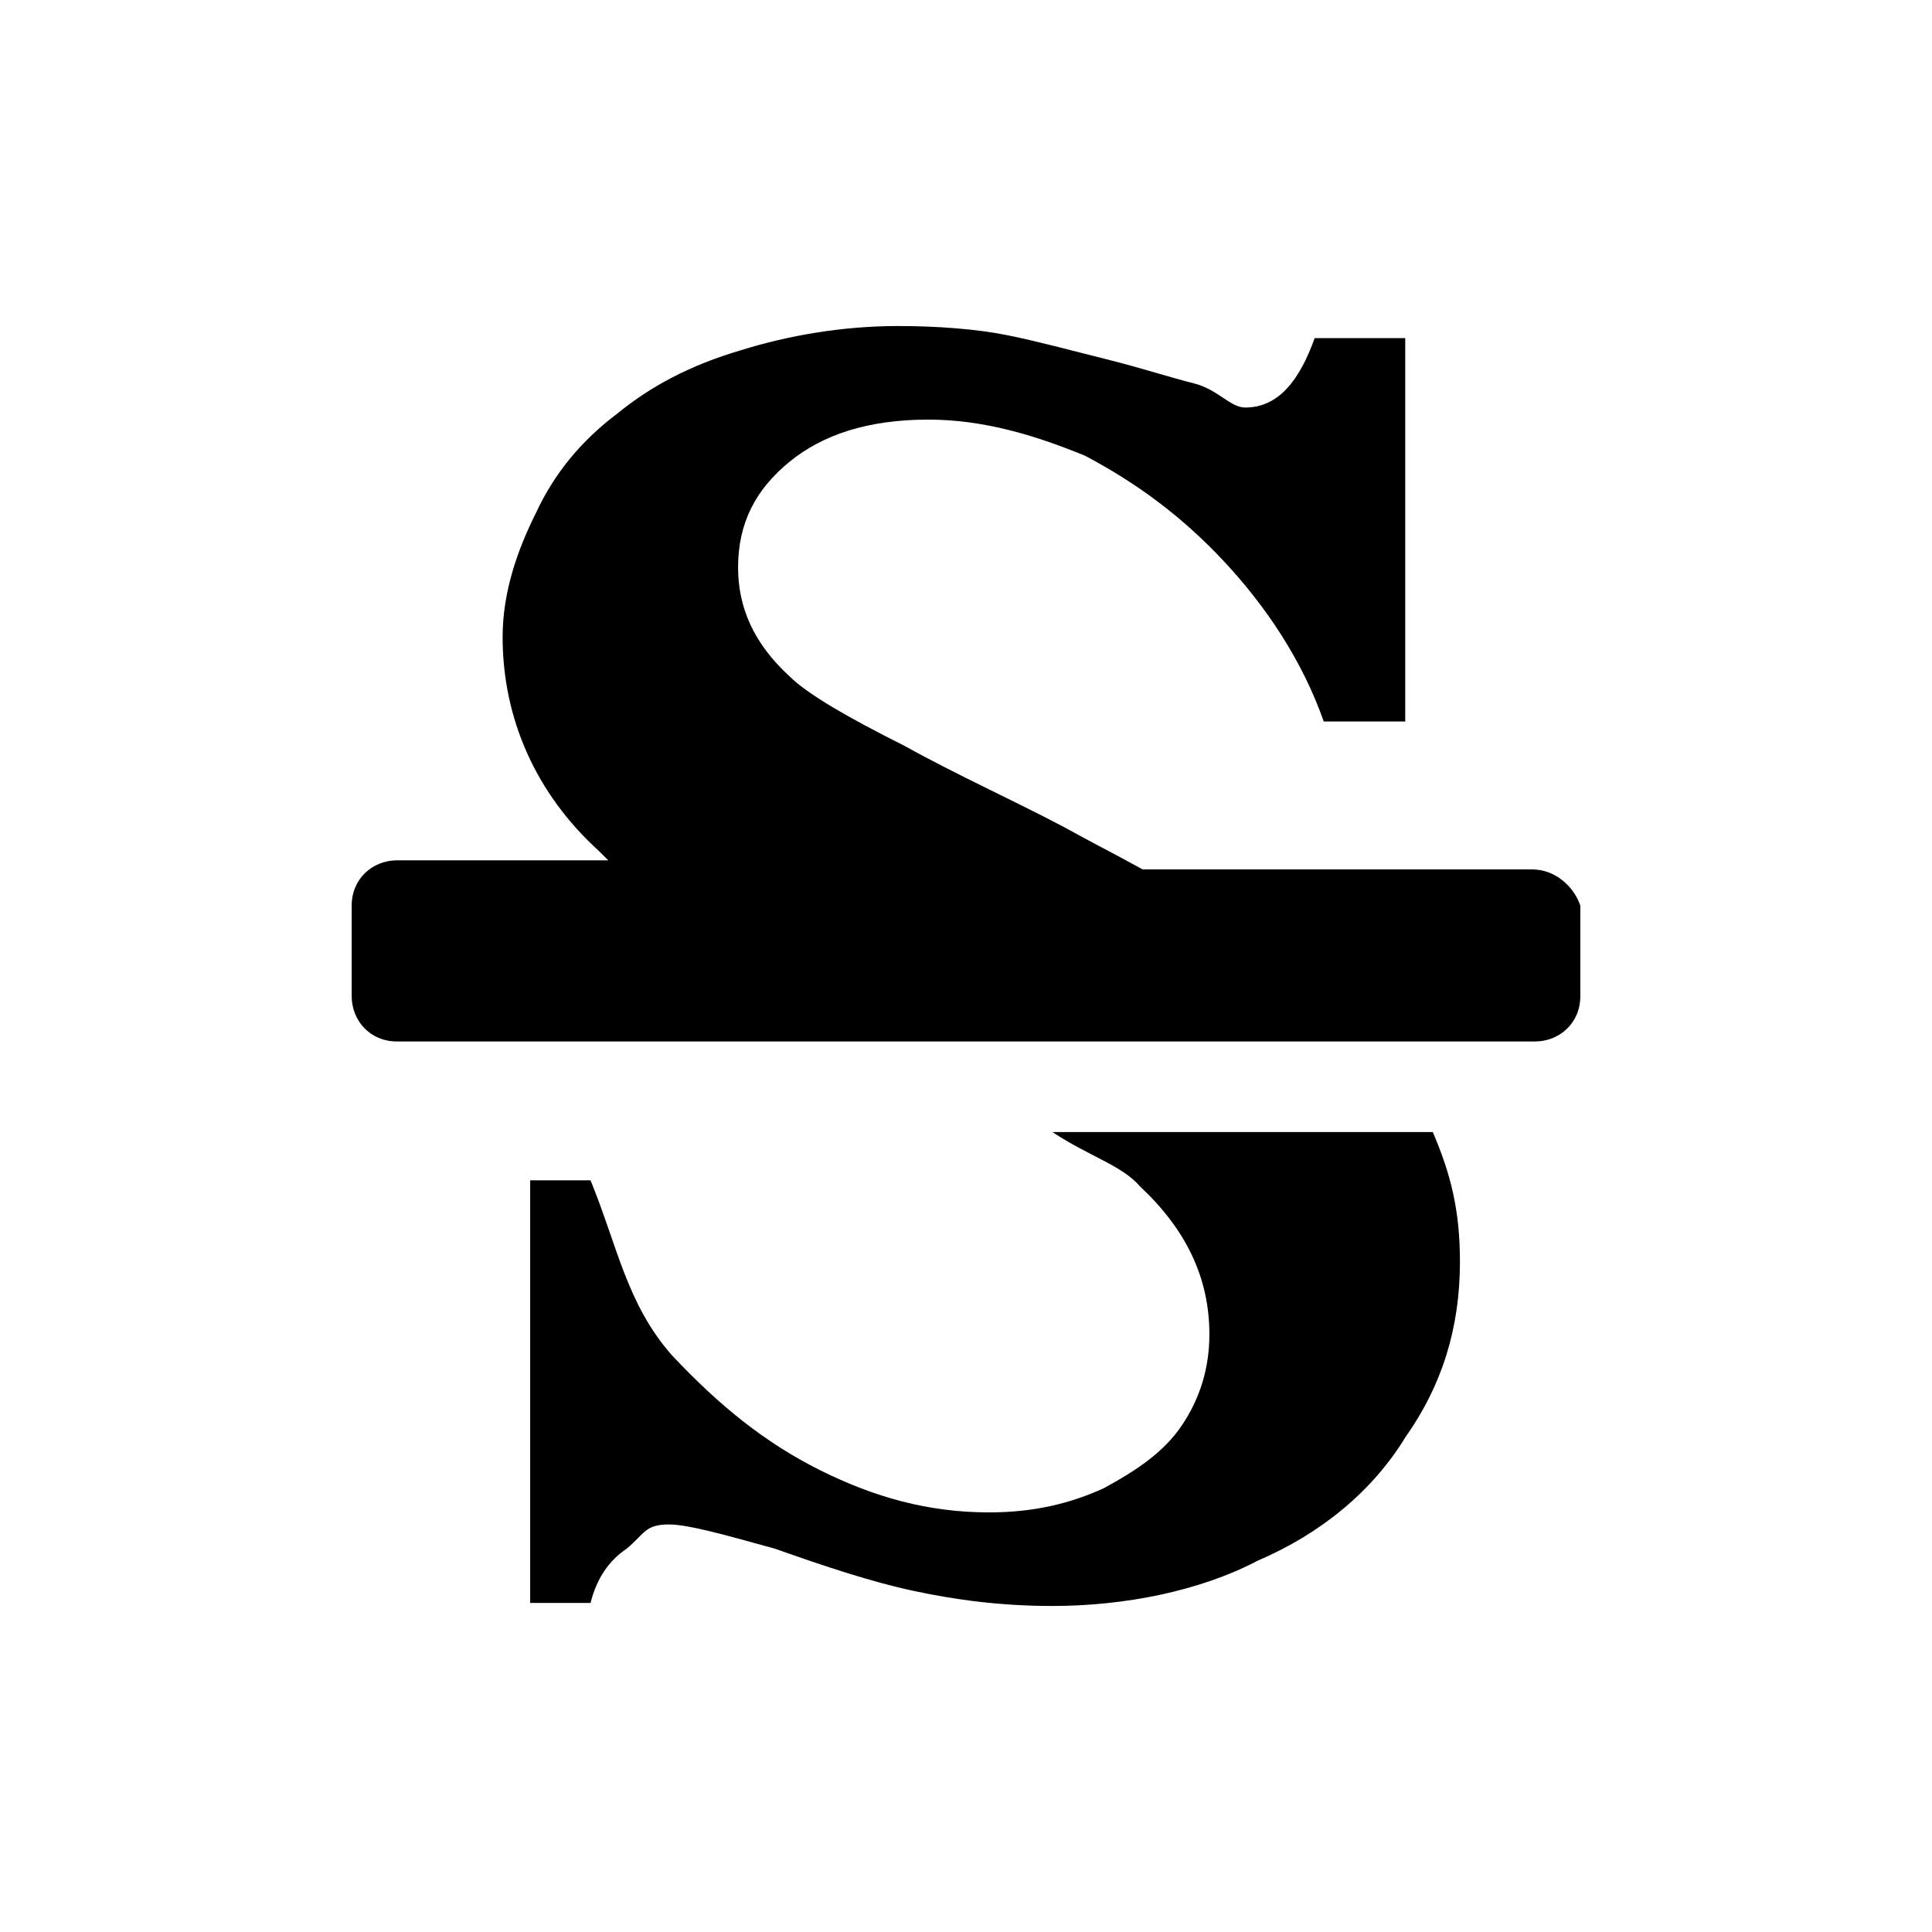 <?xml version="1.0" encoding="utf-8"?>
<!-- Generator: Adobe Illustrator 19.1.1, SVG Export Plug-In . SVG Version: 6.00 Build 0)  -->
<svg version="1.1" id="레이어_1" xmlns="http://www.w3.org/2000/svg" xmlns:xlink="http://www.w3.org/1999/xlink" x="0px"
	 y="0px" viewBox="0 0 512 512" style="enable-background:new 0 0 512 512;" xml:space="preserve">
<g>
	<g>
		<path d="M278.9,300c9.6,6.4,18.4,8.8,23.2,14.4c12,11.2,18.4,24,18.4,39.2c0,8.8-2.4,16.8-7.2,24c-4.8,7.2-12,12-20.8,16.8
			c-8.8,4-18.4,6.4-30.4,6.4c-16,0-30.4-4-44.8-11.2s-26.4-16.8-39.2-30.4c-12-13.6-14.4-28.8-21.6-46.4h-16v112h16
			c1.6-6.4,4.8-11.2,9.6-14.4c4.8-4,4.8-6.4,11.2-6.4c4.8,0,13.6,2.4,28,6.4c13.6,4.8,25.6,8.8,36.8,11.2s23.2,4,36.8,4
			c19.2,0,39.2-4,54.4-12c16.8-7.2,30.4-18.4,39.2-32.8c9.6-13.6,14.4-28.8,14.4-46.4c0-13.6-2.4-23.2-7.2-34.4
			C378.9,300,278.9,300,278.9,300z M406,230.4H302.8c-7.2-4-13.6-7.2-20.8-11.2c-13.6-7.2-28-13.6-42.4-21.6
			c-14.4-7.2-25.6-13.6-30.4-18.4c-9.6-8.8-13.6-18.4-13.6-28.8c0-12,4.8-20.8,13.6-28s20.8-11.2,36.8-11.2c14.4,0,28,4,41.6,9.6
			c13.6,7.2,25.6,16,36.8,28s20.8,26.4,26.4,42.4h21.6V89.6h-24c-4,11.2-9.6,18.4-18.4,18.4c-4,0-7.2-4.8-13.6-6.4
			c-6.4-1.6-13.6-4-23.2-6.4c-9.6-2.4-18.4-4.8-26.4-6.4c-8-1.6-18.4-2.4-28.8-2.4c-14.4,0-28.8,2.4-41.6,6.4
			c-13.6,4-24,9.6-32.8,16.8c-9.6,7.2-16.8,16-21.6,26.4c-4.8,9.6-8.8,20.8-8.8,32.8c0,21.6,8.8,41.6,25.6,56.8
			c1.6,1.6,1.6,1.6,2.4,2.4h-56c-6.4,0-12,4.8-12,12v24c0,6.4,4.8,12,12,12h301.6c6.4,0,12-4.8,12-12v-24
			C417.2,235.2,412.4,230.4,406,230.4z"/>
	</g>
</g>
</svg>
